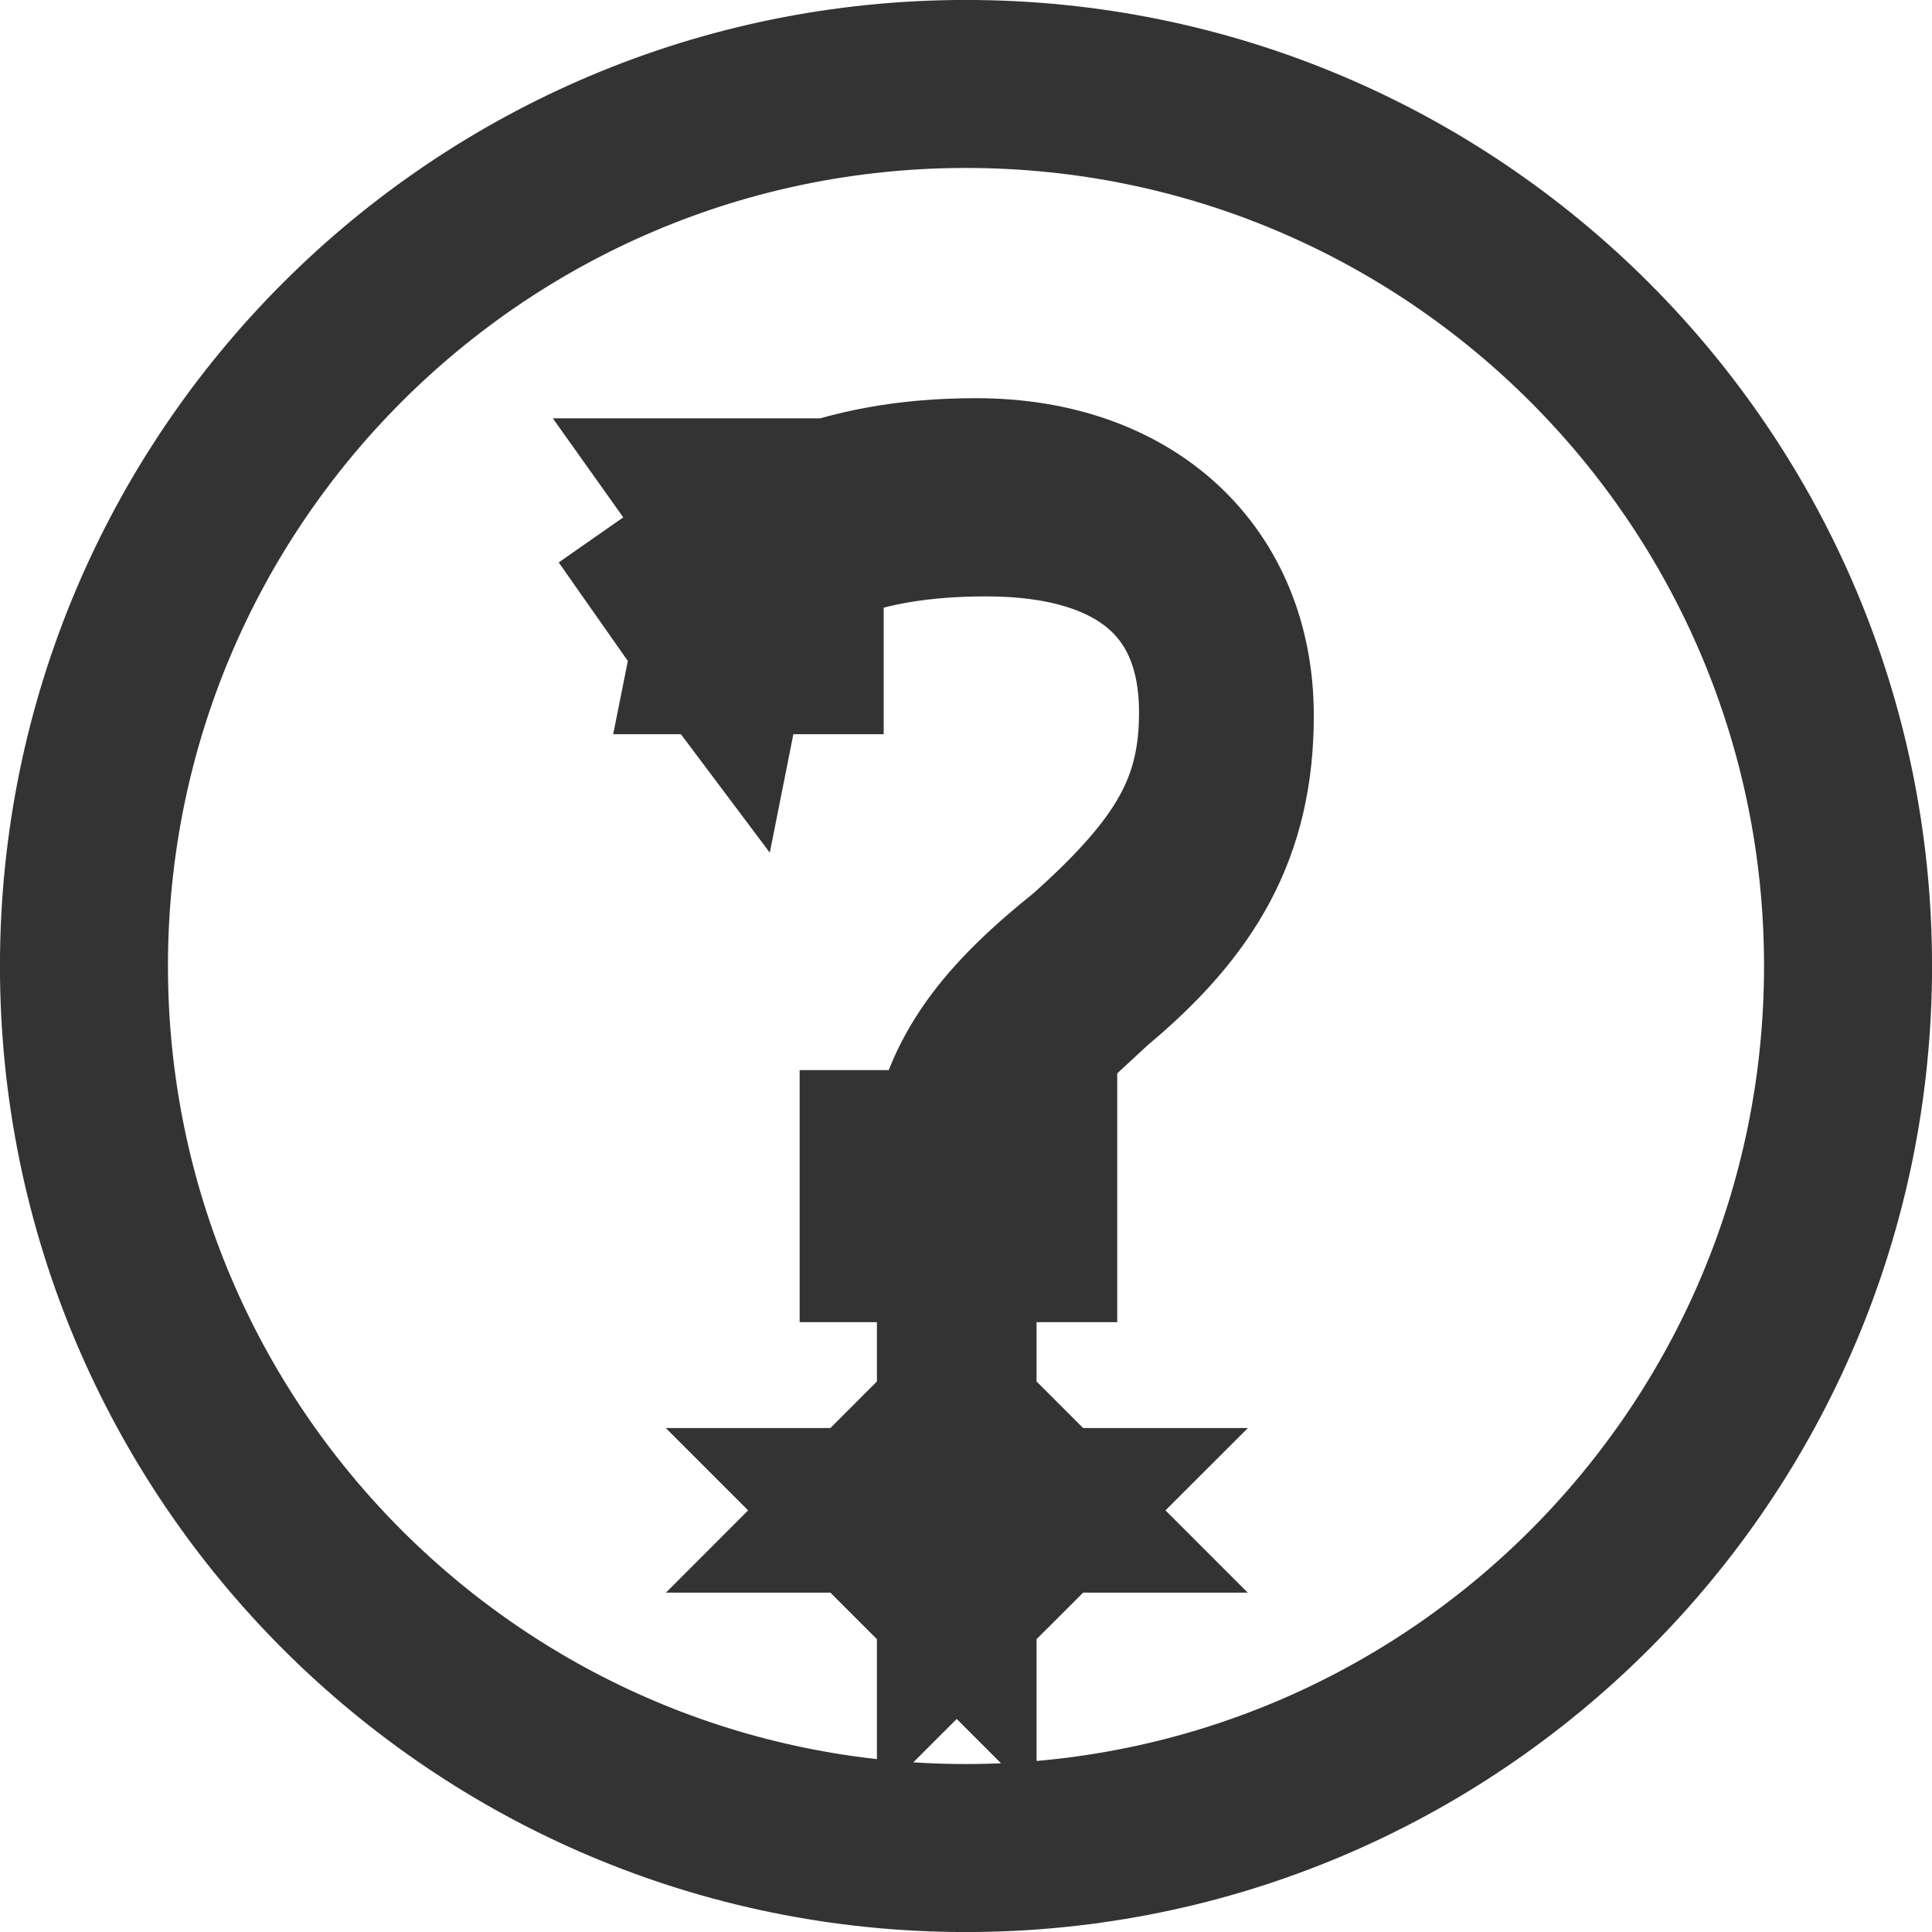 <svg xmlns="http://www.w3.org/2000/svg" width="24" height="24" viewBox="0 0 24 24">
  <path fill="none" stroke="#333333" stroke-width="2.087" d="M12,1.043 C5.949,1.043 1.043,5.949 1.043,12 C1.043,18.051 5.949,22.957 12,22.957 C18.051,22.957 22.957,18.051 22.957,12 C22.957,5.949 18.051,1.043 12,1.043 Z M12,1.043 C18.051,1.043 22.957,5.949 22.957,12 C22.957,18.051 18.051,22.957 12,22.957 C5.949,22.957 1.043,18.051 1.043,12 C1.043,5.949 5.949,1.043 12,1.043 Z M11.937,18.783 L11.937,19.826 L12.981,18.783 L11.937,18.783 Z M11.833,18.783 L10.79,18.783 L11.833,19.826 L11.833,18.783 Z M11.833,18.741 L11.833,17.697 L10.79,18.741 L11.833,18.741 Z M11.937,18.741 L12.981,18.741 L11.937,17.697 L11.937,18.741 Z M10.977,15.381 L12.835,15.381 L12.835,14.337 L12.06,14.337 C12.159,13.688 12.464,13.243 13.186,12.553 L13.565,12.202 C14.726,11.237 15.277,10.294 15.277,8.89 C15.277,7.161 14.05,5.99 12.125,5.99 C11.306,5.99 10.611,6.114 9.934,6.383 L9.934,6.24 L8.89,6.24 L9.23,6.718 C8.957,6.868 8.681,7.043 8.395,7.243 L8.91,7.977 L8.89,8.077 L8.98,8.077 L8.995,8.097 L8.999,8.077 L9.934,8.077 L9.934,6.827 C10.536,6.525 11.289,6.365 12.25,6.365 C14.133,6.365 15.193,7.232 15.193,8.849 C15.193,10.031 14.738,10.8 13.517,11.889 C12.512,12.692 11.983,13.36 11.835,14.337 L10.977,14.337 L10.977,15.381 Z"/>
</svg>
